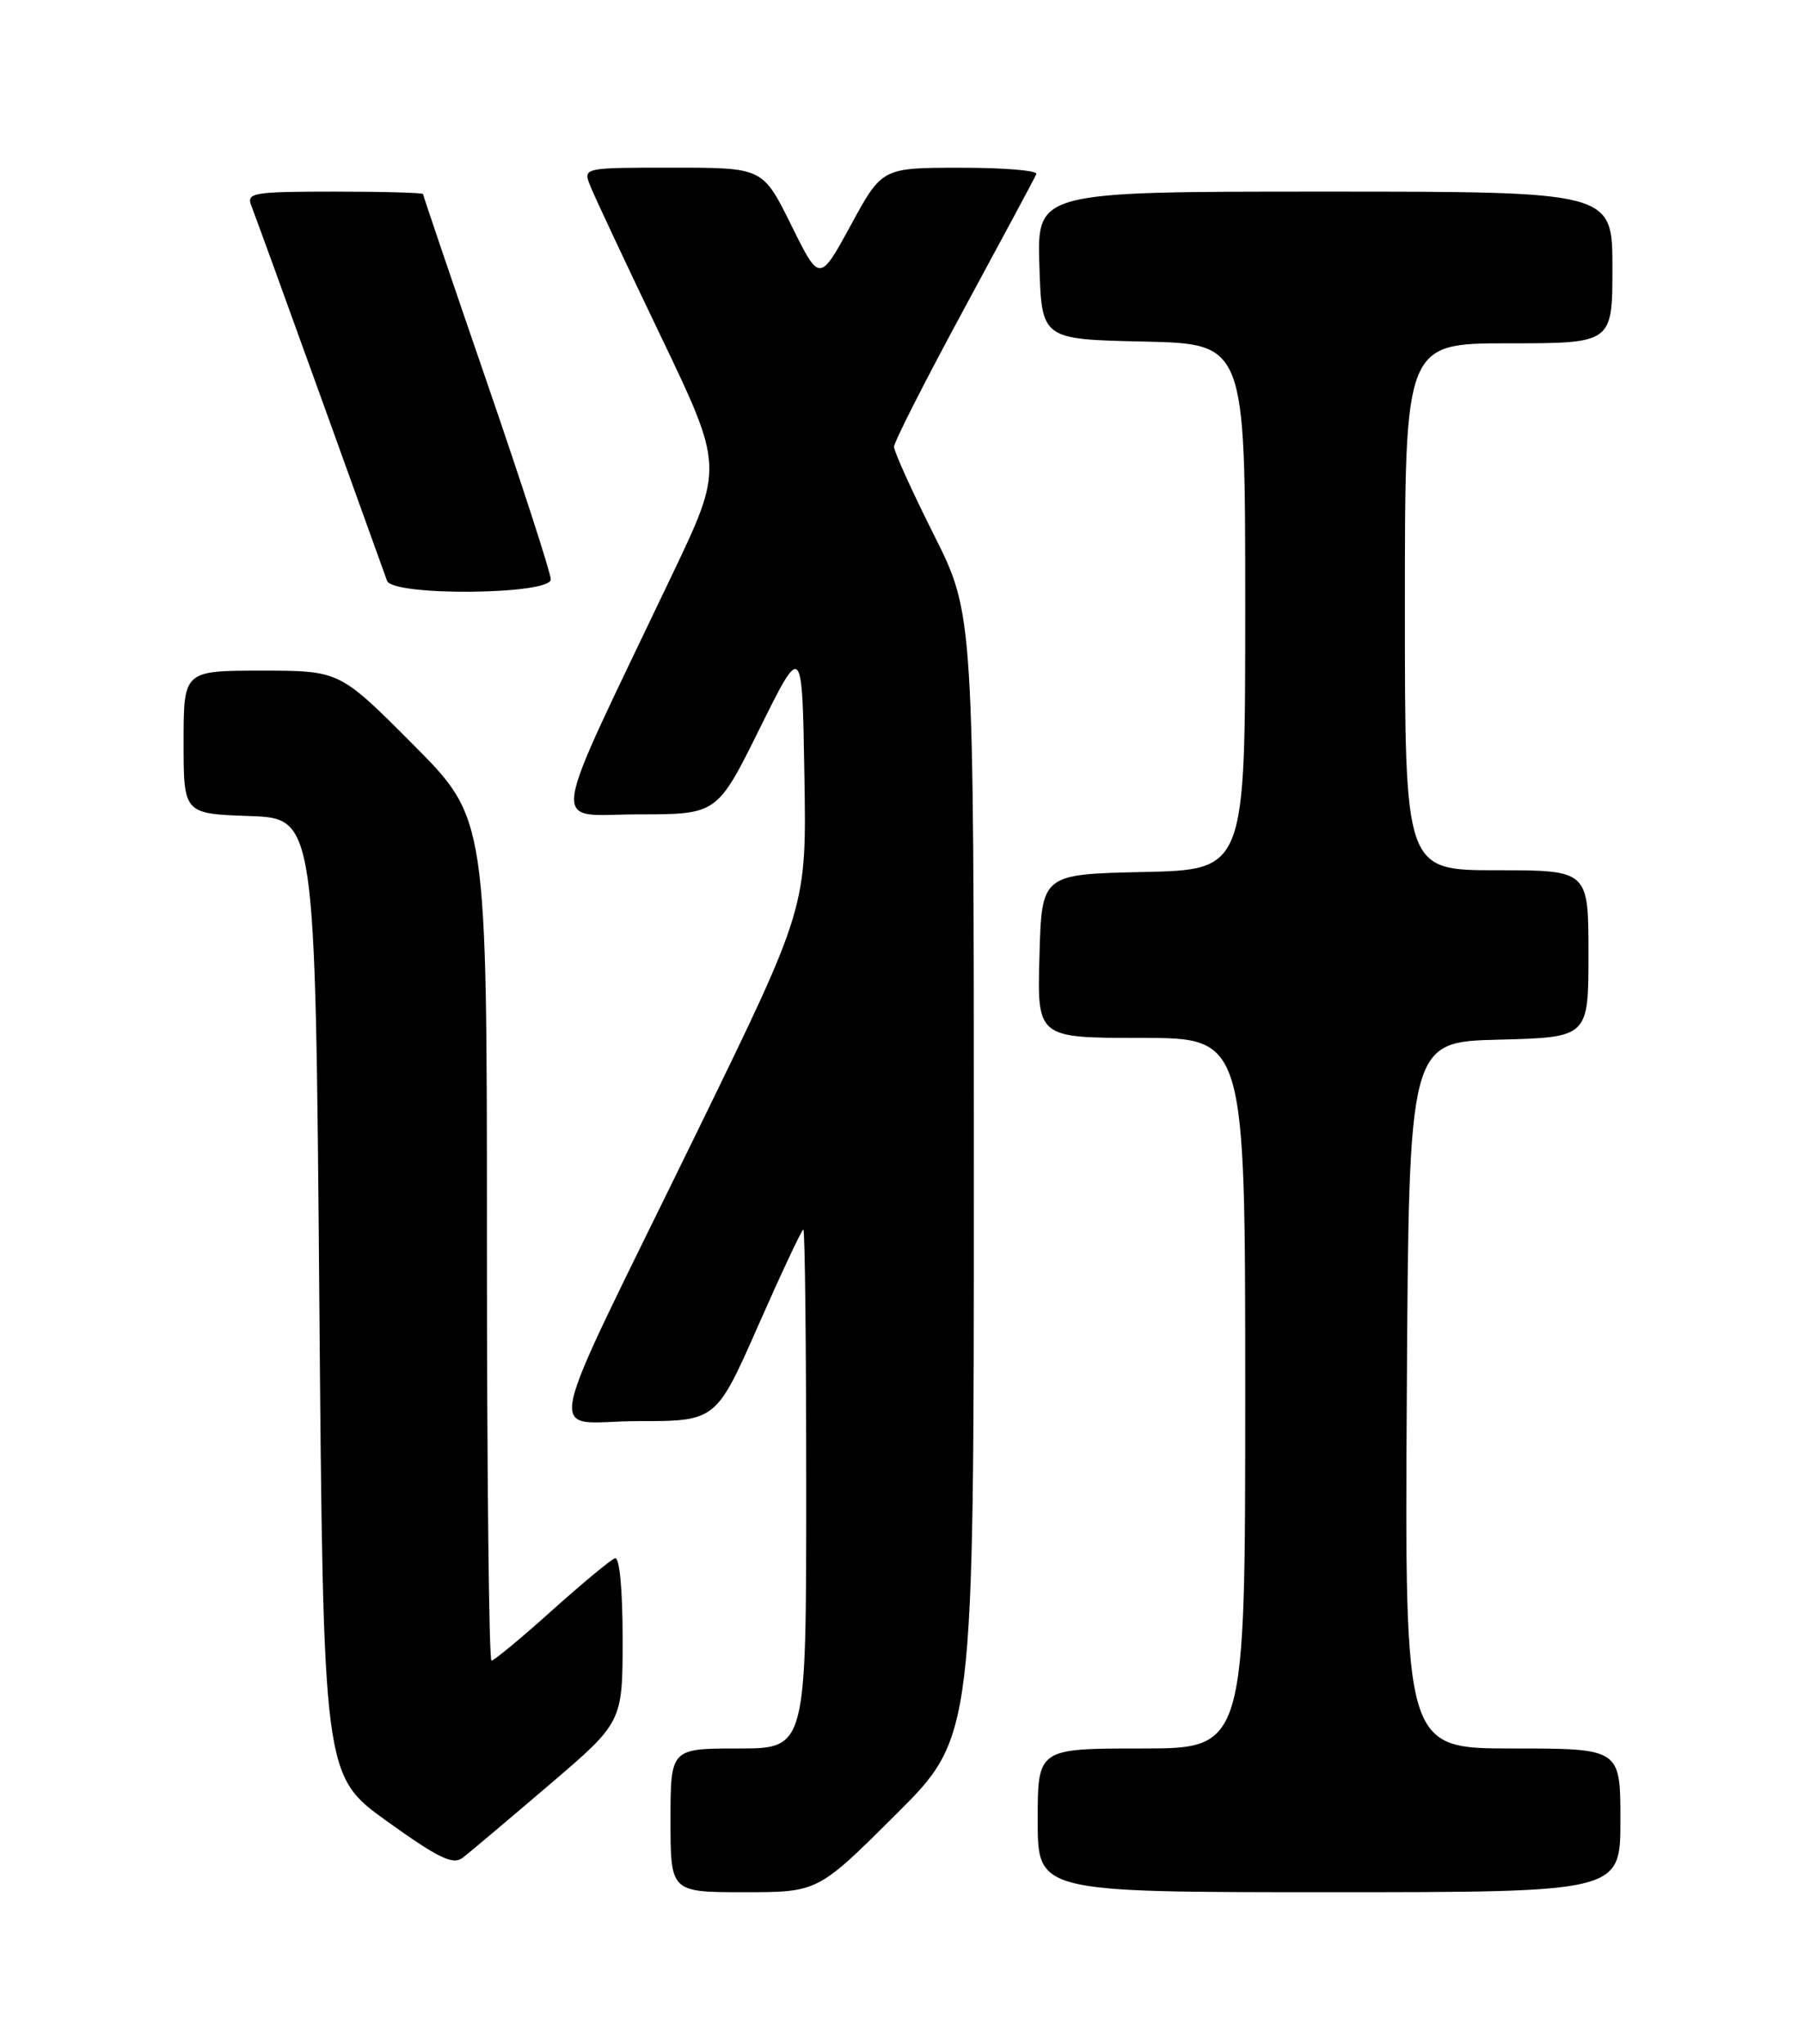<?xml version="1.0" encoding="UTF-8" standalone="no"?>
<!DOCTYPE svg PUBLIC "-//W3C//DTD SVG 1.1//EN" "http://www.w3.org/Graphics/SVG/1.1/DTD/svg11.dtd" >
<svg xmlns="http://www.w3.org/2000/svg" xmlns:xlink="http://www.w3.org/1999/xlink" version="1.1" viewBox="0 0 226 256">
 <g >
 <path fill="currentColor"
d=" M 112.23 227.27 C 122.00 217.54 122.00 217.54 122.00 147.25 C 122.00 76.96 122.00 76.96 117.00 67.00 C 114.25 61.52 112.00 56.55 112.00 55.96 C 112.00 55.37 115.94 47.62 120.75 38.74 C 125.56 29.86 129.65 22.24 129.83 21.80 C 130.02 21.36 125.74 21.00 120.33 21.01 C 110.50 21.01 110.50 21.01 106.59 28.20 C 102.67 35.38 102.67 35.38 99.12 28.19 C 95.56 21.00 95.56 21.00 84.31 21.00 C 73.05 21.00 73.05 21.00 73.93 23.25 C 74.42 24.49 78.37 32.92 82.73 42.00 C 90.64 58.50 90.64 58.50 84.20 72.00 C 68.37 105.19 68.82 102.00 79.97 102.00 C 89.85 102.00 89.85 102.00 95.17 91.25 C 100.50 80.50 100.50 80.50 100.77 97.08 C 101.05 113.65 101.05 113.65 87.42 141.58 C 67.36 182.67 68.32 178.00 79.89 178.00 C 89.71 178.00 89.71 178.00 95.00 166.00 C 97.91 159.40 100.45 154.00 100.64 154.00 C 100.84 154.00 101.00 168.62 101.00 186.50 C 101.00 219.00 101.00 219.00 92.50 219.00 C 84.00 219.00 84.00 219.00 84.00 228.00 C 84.00 237.00 84.00 237.00 93.23 237.00 C 102.46 237.00 102.46 237.00 112.23 227.27 Z  M 203.00 228.00 C 203.00 219.00 203.00 219.00 189.49 219.00 C 175.98 219.00 175.98 219.00 176.24 174.75 C 176.50 130.50 176.50 130.50 187.75 130.22 C 199.00 129.93 199.00 129.93 199.00 119.47 C 199.00 109.00 199.00 109.00 187.50 109.00 C 176.00 109.00 176.00 109.00 176.00 76.00 C 176.00 43.00 176.00 43.00 189.00 43.00 C 202.00 43.00 202.00 43.00 202.00 33.50 C 202.00 24.00 202.00 24.00 165.96 24.00 C 129.92 24.00 129.92 24.00 130.21 33.25 C 130.50 42.50 130.50 42.50 143.25 42.78 C 156.00 43.06 156.00 43.06 156.00 76.00 C 156.00 108.94 156.00 108.94 143.25 109.22 C 130.50 109.50 130.50 109.50 130.22 119.75 C 129.93 130.00 129.93 130.00 142.97 130.00 C 156.00 130.00 156.00 130.00 156.00 174.50 C 156.00 219.00 156.00 219.00 143.00 219.00 C 130.00 219.00 130.00 219.00 130.00 228.00 C 130.00 237.00 130.00 237.00 166.50 237.00 C 203.00 237.00 203.00 237.00 203.00 228.00 Z  M 68.75 223.60 C 78.00 215.71 78.00 215.71 78.00 205.27 C 78.00 199.05 77.61 194.97 77.04 195.17 C 76.52 195.35 72.95 198.31 69.11 201.75 C 65.28 205.19 61.88 208.00 61.57 208.00 C 61.26 208.00 61.00 184.27 61.00 155.27 C 61.00 102.54 61.00 102.54 51.77 93.27 C 42.54 84.00 42.54 84.00 32.77 84.00 C 23.00 84.00 23.00 84.00 23.00 92.96 C 23.00 101.92 23.00 101.92 31.25 102.21 C 39.50 102.50 39.50 102.50 40.00 162.44 C 40.50 222.38 40.50 222.38 48.49 228.12 C 54.99 232.78 56.76 233.63 57.99 232.67 C 58.82 232.03 63.66 227.95 68.75 223.60 Z  M 69.00 72.57 C 69.00 71.78 65.40 60.67 61.00 47.88 C 56.60 35.09 53.00 24.48 53.00 24.31 C 53.00 24.14 48.00 24.00 41.89 24.00 C 31.72 24.00 30.84 24.15 31.48 25.75 C 31.86 26.71 35.75 37.40 40.11 49.50 C 44.47 61.60 48.24 72.06 48.49 72.75 C 49.19 74.69 69.00 74.51 69.00 72.57 Z "/>
</g>
</svg>